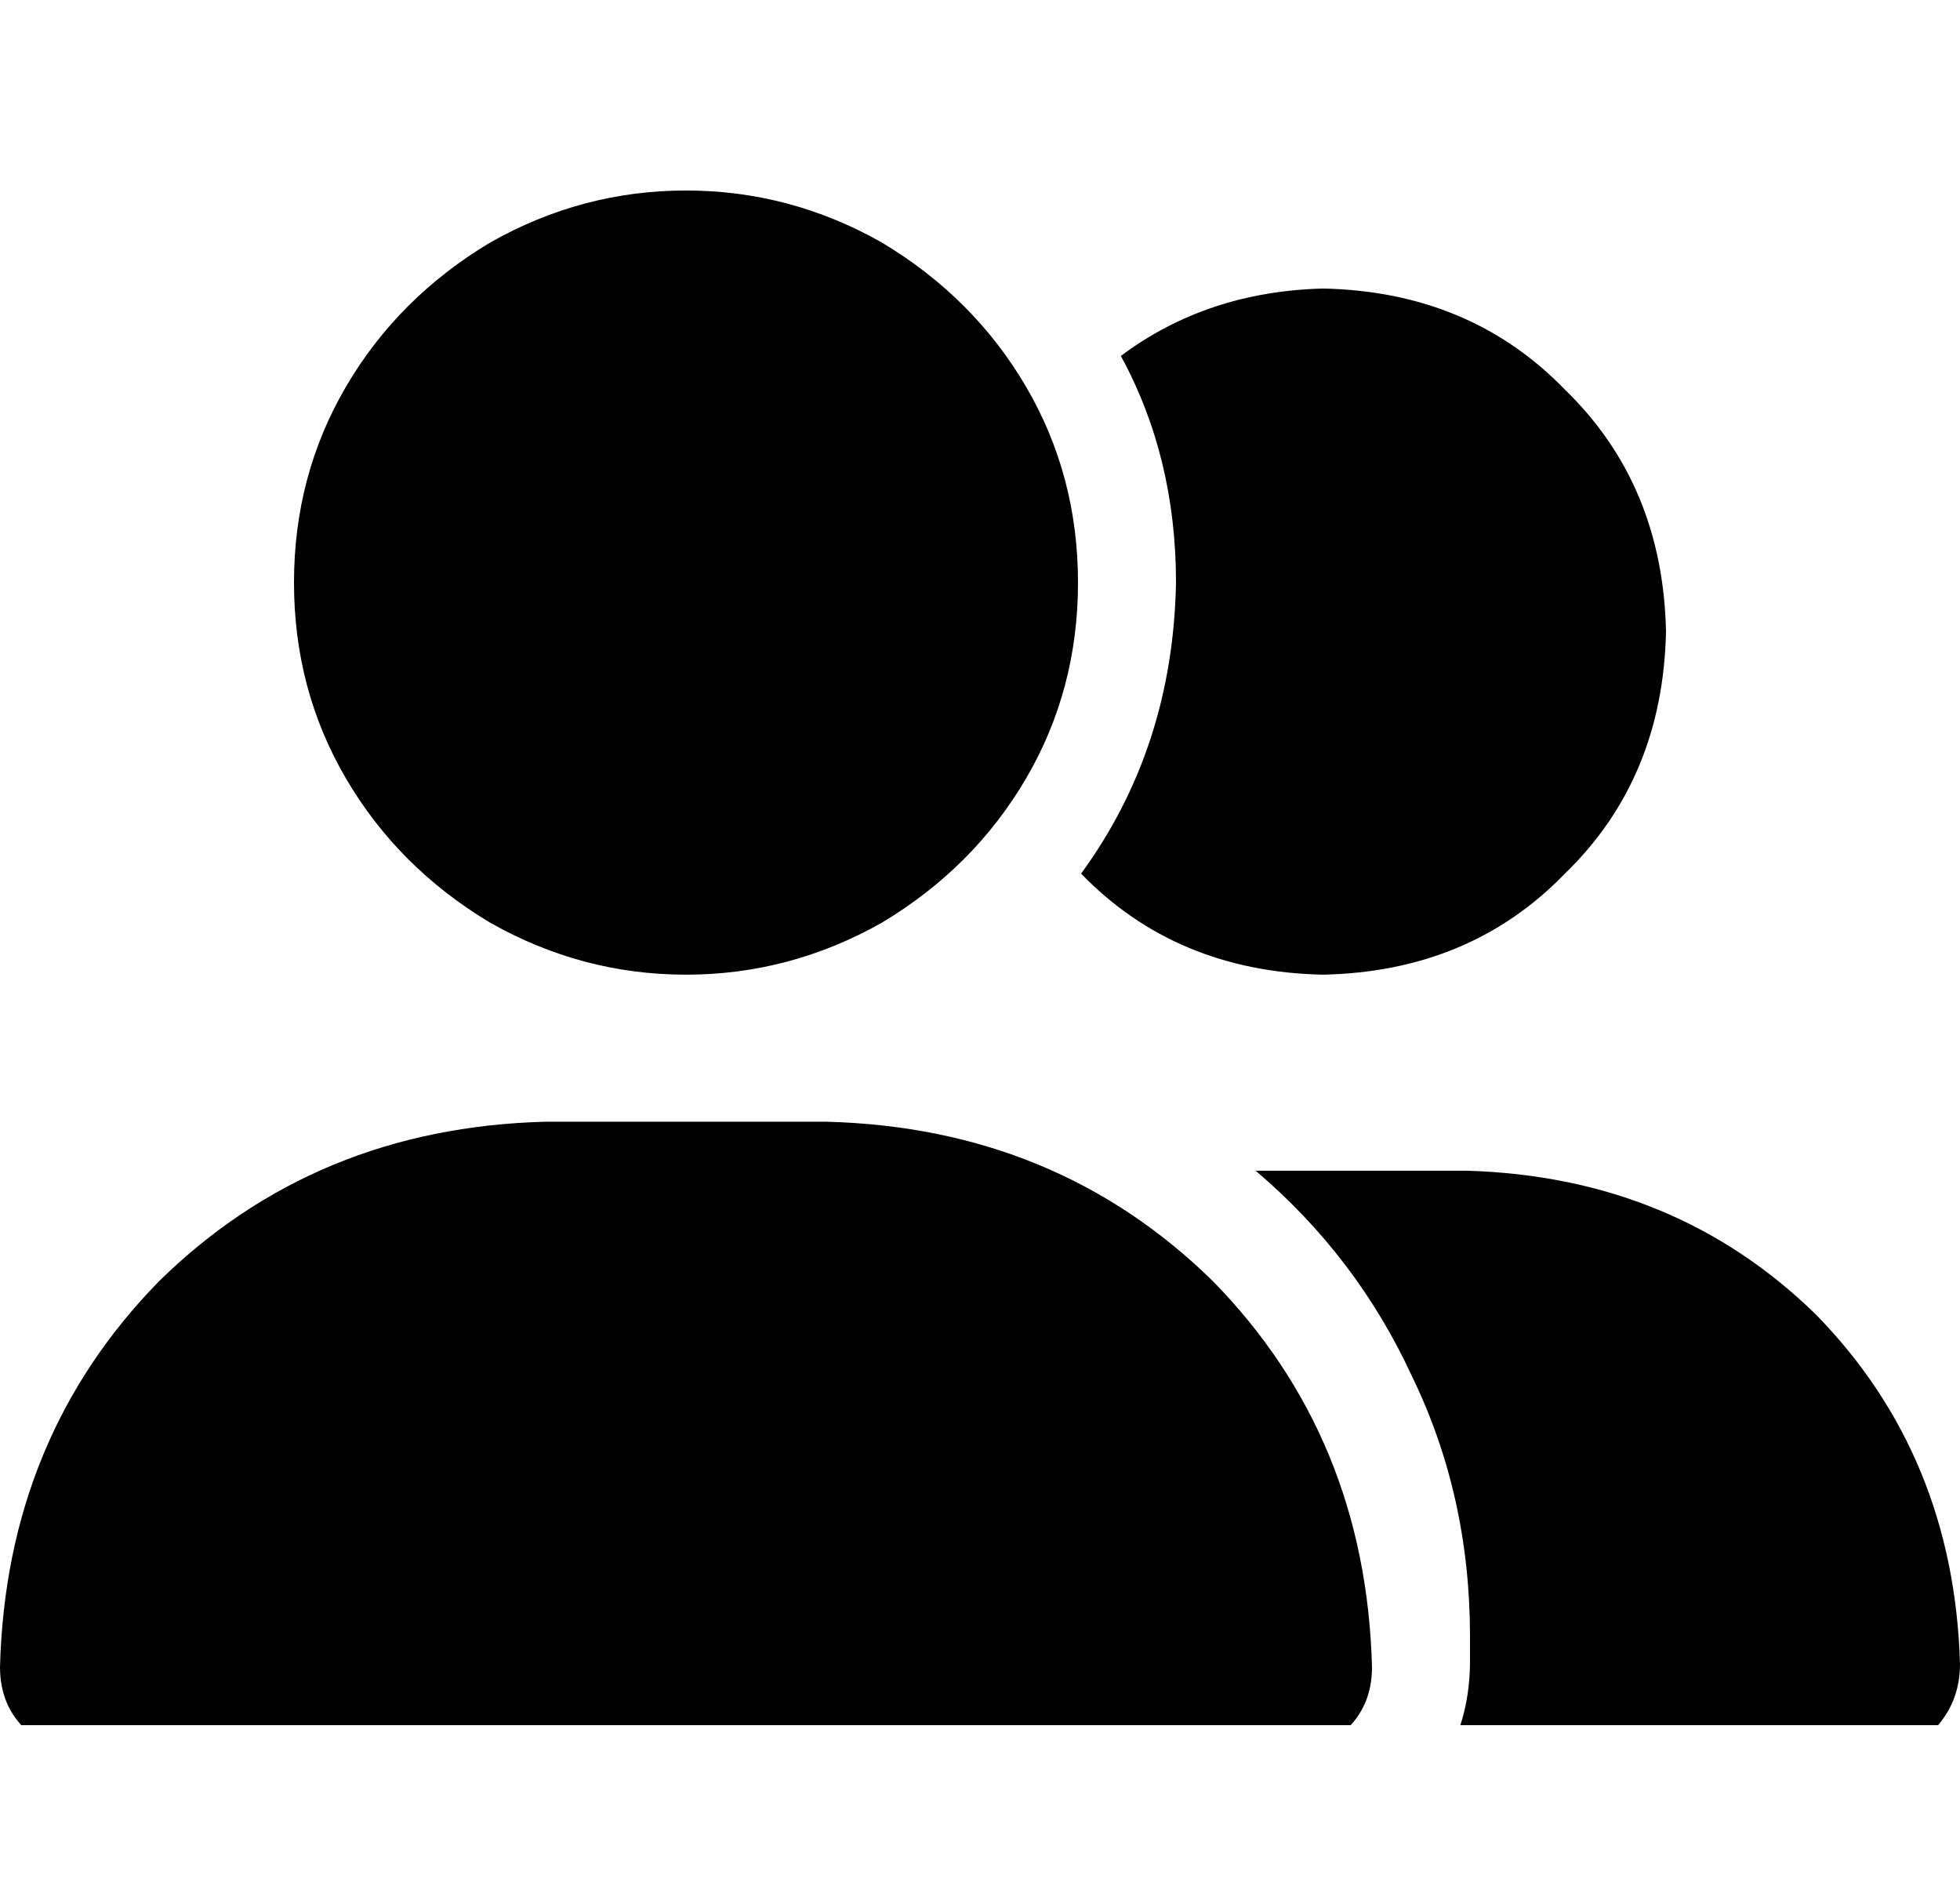 <svg xmlns="http://www.w3.org/2000/svg" xmlns:xlink="http://www.w3.org/1999/xlink" fill="none" version="1.1" width="37.5" height="36" viewBox="0 0 37.5 36"><defs><clipPath id="master_svg0_1_4723"><rect x="0" y="3" width="37.5" height="30" rx="0"/></clipPath></defs><g><rect x="0" y="0" width="37.5" height="36" rx="0" fill="#000000" fill-opacity="0" style="mix-blend-mode:passthrough"/><g clip-path="url(#master_svg0_1_4723)"><g transform="matrix(1,0,0,-1,0,67.289)"><g><path d="M5.625,56.145Q5.625,58.195,6.621,59.895Q7.617,61.594,9.375,62.648Q11.133,63.645,13.125,63.645Q15.117,63.645,16.875,62.648Q18.633,61.594,19.629,59.895Q20.625,58.195,20.625,56.145Q20.625,54.094,19.629,52.395Q18.633,50.695,16.875,49.641Q15.117,48.645,13.125,48.645Q11.133,48.645,9.375,49.641Q7.617,50.695,6.621,52.395Q5.625,54.094,5.625,56.145ZM0,35.402Q0.117,39.797,3.047,42.785Q6.035,45.715,10.43,45.832L15.82,45.832Q20.215,45.715,23.203,42.785Q26.133,39.797,26.25,35.402Q26.25,34.641,25.723,34.172Q25.254,33.645,24.492,33.645L1.758,33.645Q0.996,33.645,0.527,34.172Q0,34.641,0,35.402ZM35.684,33.645L27.656,33.645L35.684,33.645L27.656,33.645Q28.125,34.465,28.125,35.52L28.125,35.988Q28.125,38.684,27.012,40.969Q25.957,43.254,24.023,44.895L24.082,44.895Q24.258,44.895,24.434,44.895L28.066,44.895Q32.051,44.777,34.746,42.141Q37.383,39.445,37.5,35.461Q37.5,34.699,36.973,34.172Q36.445,33.645,35.684,33.645ZM25.312,48.645Q22.5,48.703,20.684,50.578Q22.441,52.98,22.5,56.145Q22.5,58.547,21.445,60.48Q23.086,61.711,25.312,61.77Q28.125,61.711,29.941,59.836Q31.816,58.02,31.875,55.207Q31.816,52.395,29.941,50.578Q28.125,48.703,25.312,48.645Z" fill="#000000" fill-opacity="1" style="mix-blend-mode:passthrough"/></g></g></g></g></svg>
